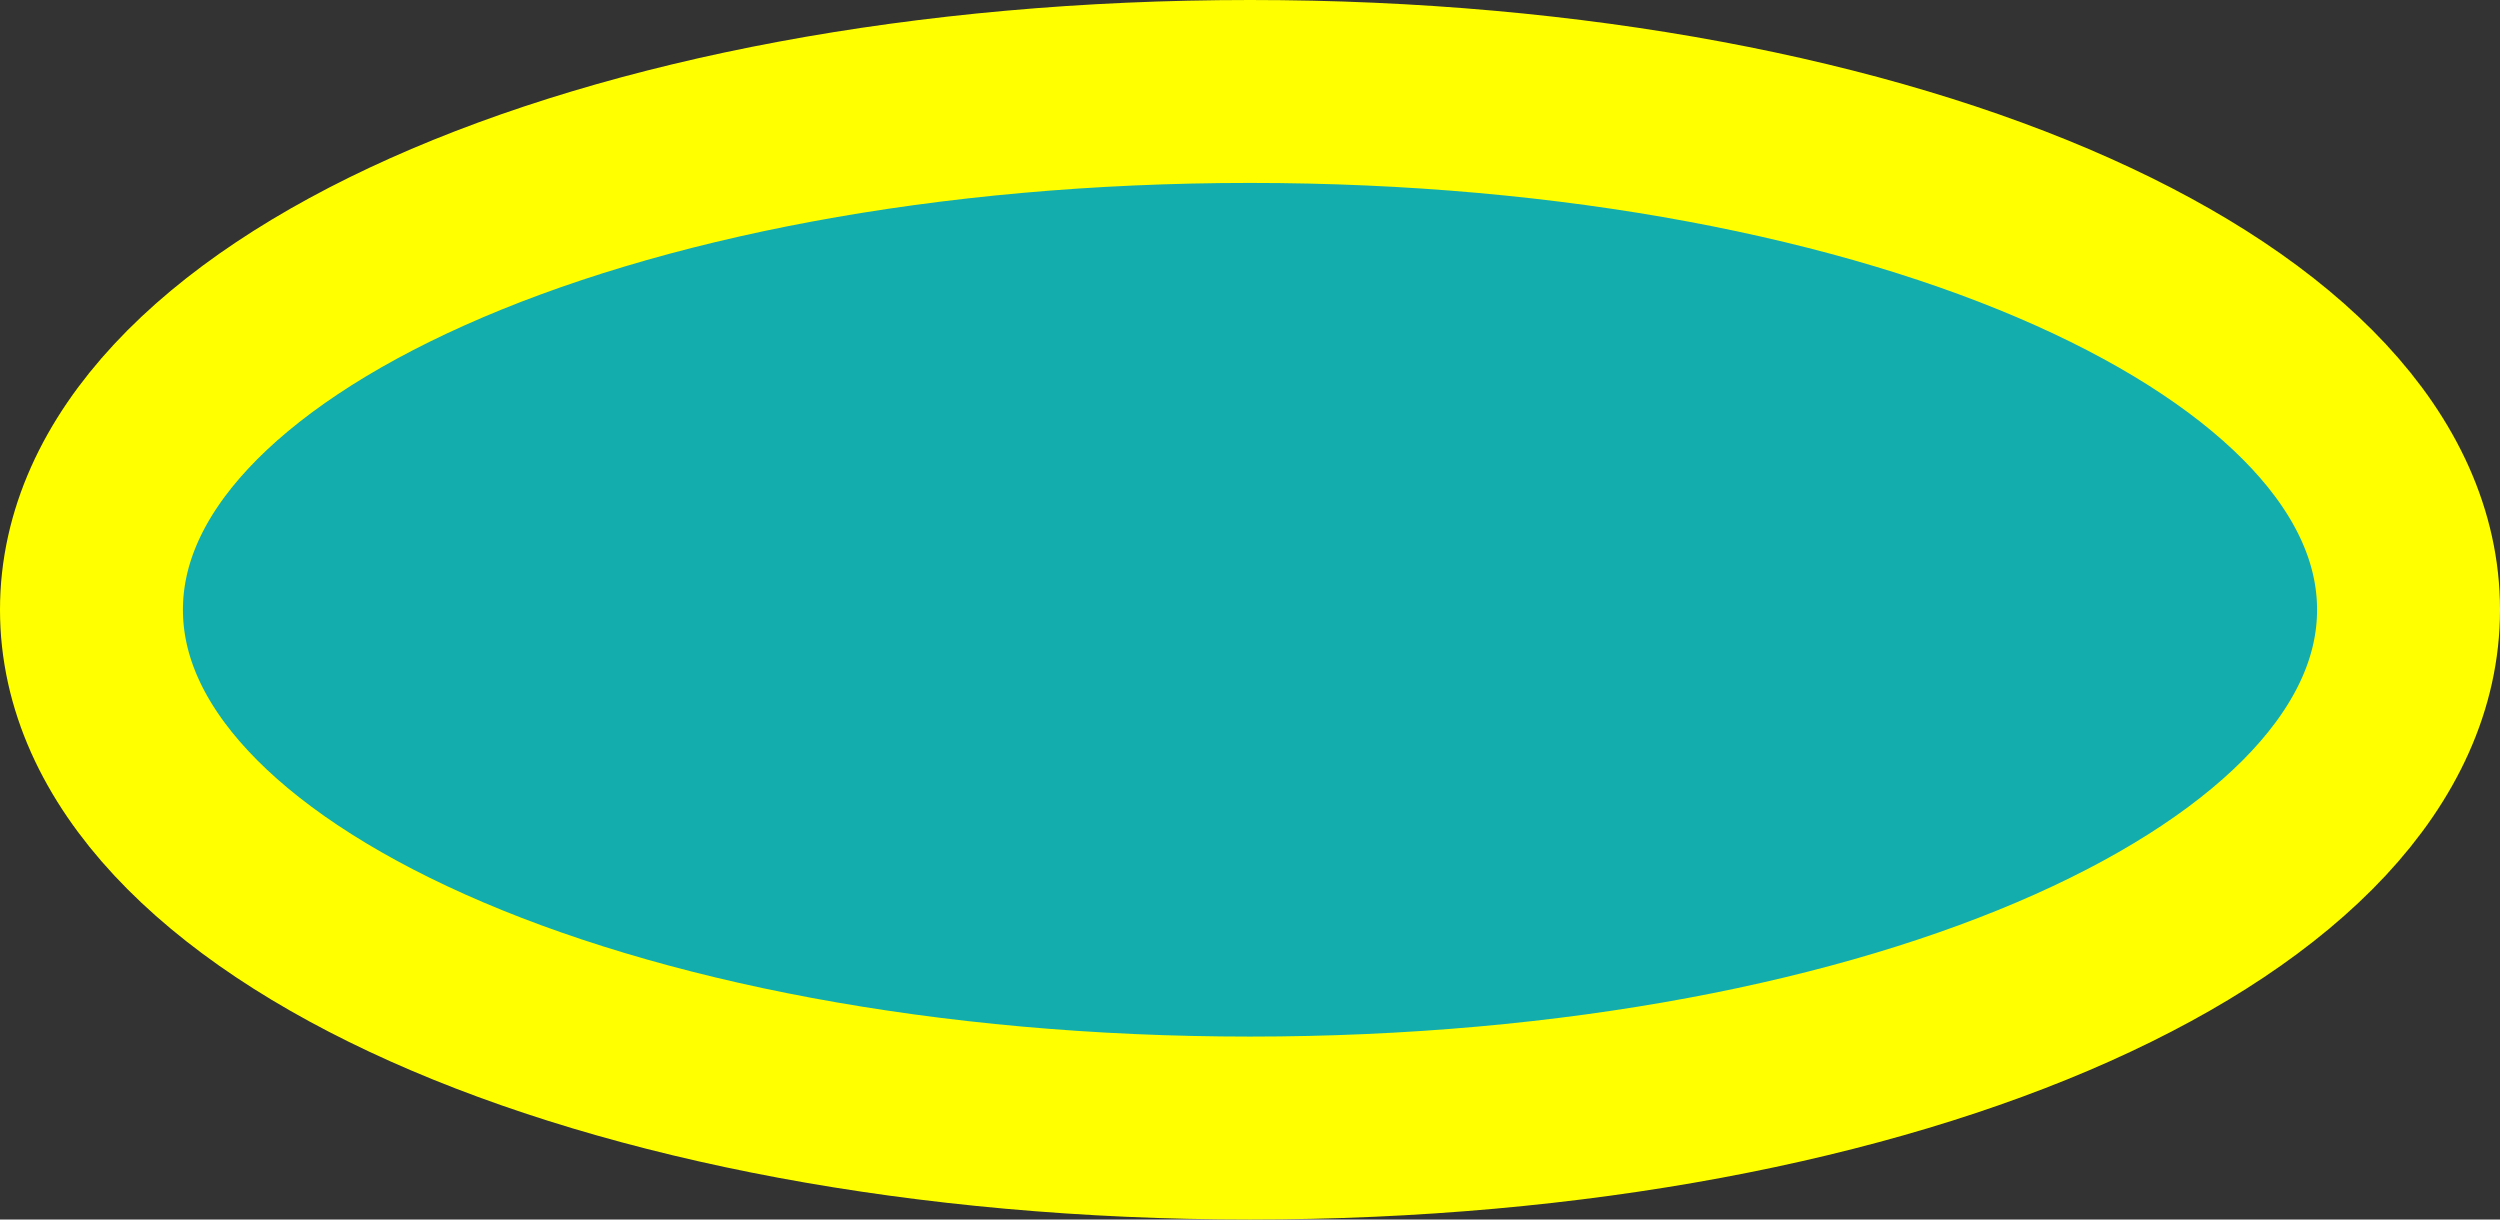 ﻿<?xml version="1.0" encoding="utf-8"?>
<svg version="1.1" xmlns:xlink="http://www.w3.org/1999/xlink" width="41px" height="20px" xmlns="http://www.w3.org/2000/svg">
  <rect width="100%" height="100%" fill="#333333" stroke="none"/>
  <g transform="matrix(1 0 0 1 -1319 -141 )">
    <path d="M 1339.5 143  C 1349.86 143  1358 146.52  1358 151  C 1358 155.48  1349.86 159  1339.5 159  C 1329.14 159  1321 155.48  1321 151  C 1321 146.52  1329.14 143  1339.5 143  Z " fill-rule="nonzero" fill="#00ffff" stroke="none" fill-opacity="0.6" />
    <path d="M 1339.5 142.5  C 1350.14 142.5  1358.5 146.24  1358.5 151  C 1358.5 155.76  1350.14 159.5  1339.5 159.5  C 1328.86 159.5  1320.5 155.76  1320.5 151  C 1320.5 146.24  1328.86 142.5  1339.5 142.5  Z " stroke-width="3" stroke="#ffff00" fill="none" />
  </g>
</svg>